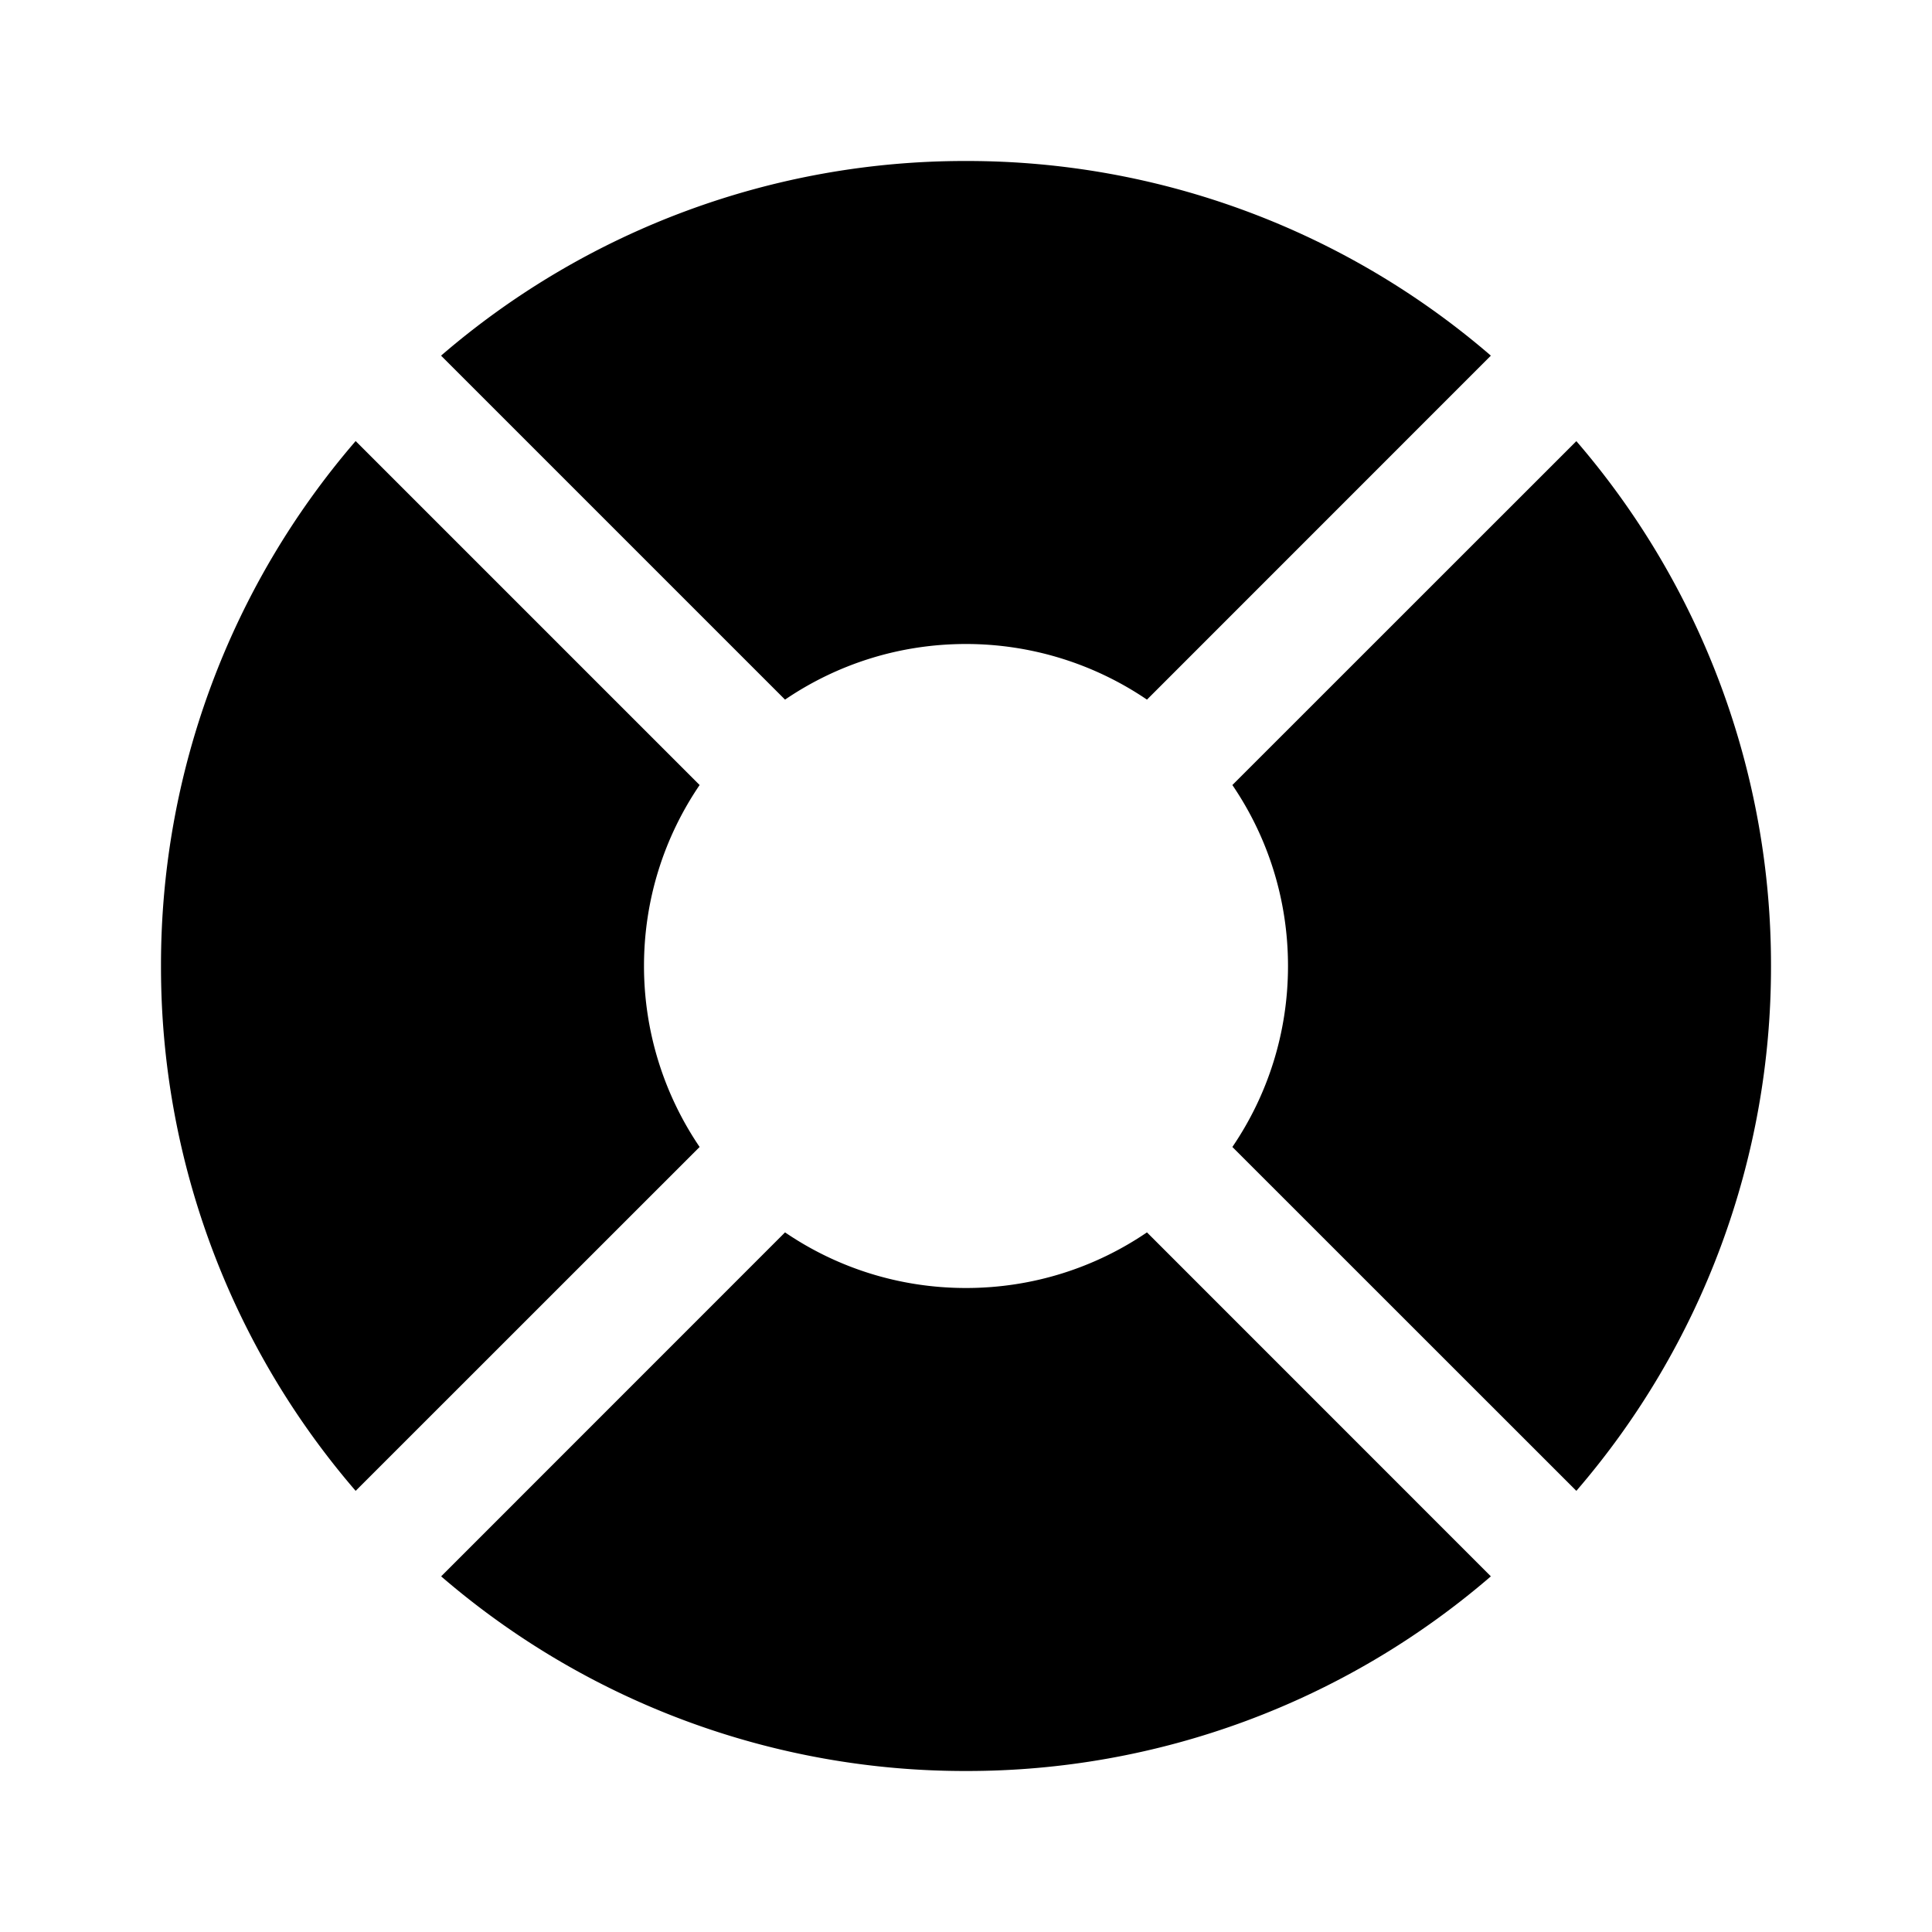 <svg xmlns="http://www.w3.org/2000/svg" width="3em" height="3em" viewBox="0 0 24 24"><path fill="currentColor" d="M19.582 18.52A9.96 9.96 0 0 0 22 12a9.96 9.96 0 0 0-2.418-6.52l-4.273 4.272c.436.64.691 1.414.691 2.248s-.255 1.608-.691 2.248zm-1.062 1.062A9.96 9.96 0 0 1 12 22a9.96 9.96 0 0 1-6.52-2.418l4.272-4.273c.64.436 1.414.691 2.248.691s1.608-.255 2.248-.691zM4.418 18.52l4.273-4.272A4 4 0 0 1 8 12c0-.834.255-1.607.691-2.248L4.418 5.479A9.96 9.96 0 0 0 2 12a9.96 9.96 0 0 0 2.418 6.52M12 8c-.834 0-1.607.255-2.248.691L5.479 4.418A9.96 9.96 0 0 1 12 2a9.96 9.96 0 0 1 6.52 2.418l-4.272 4.273A4 4 0 0 0 12 8"/></svg>